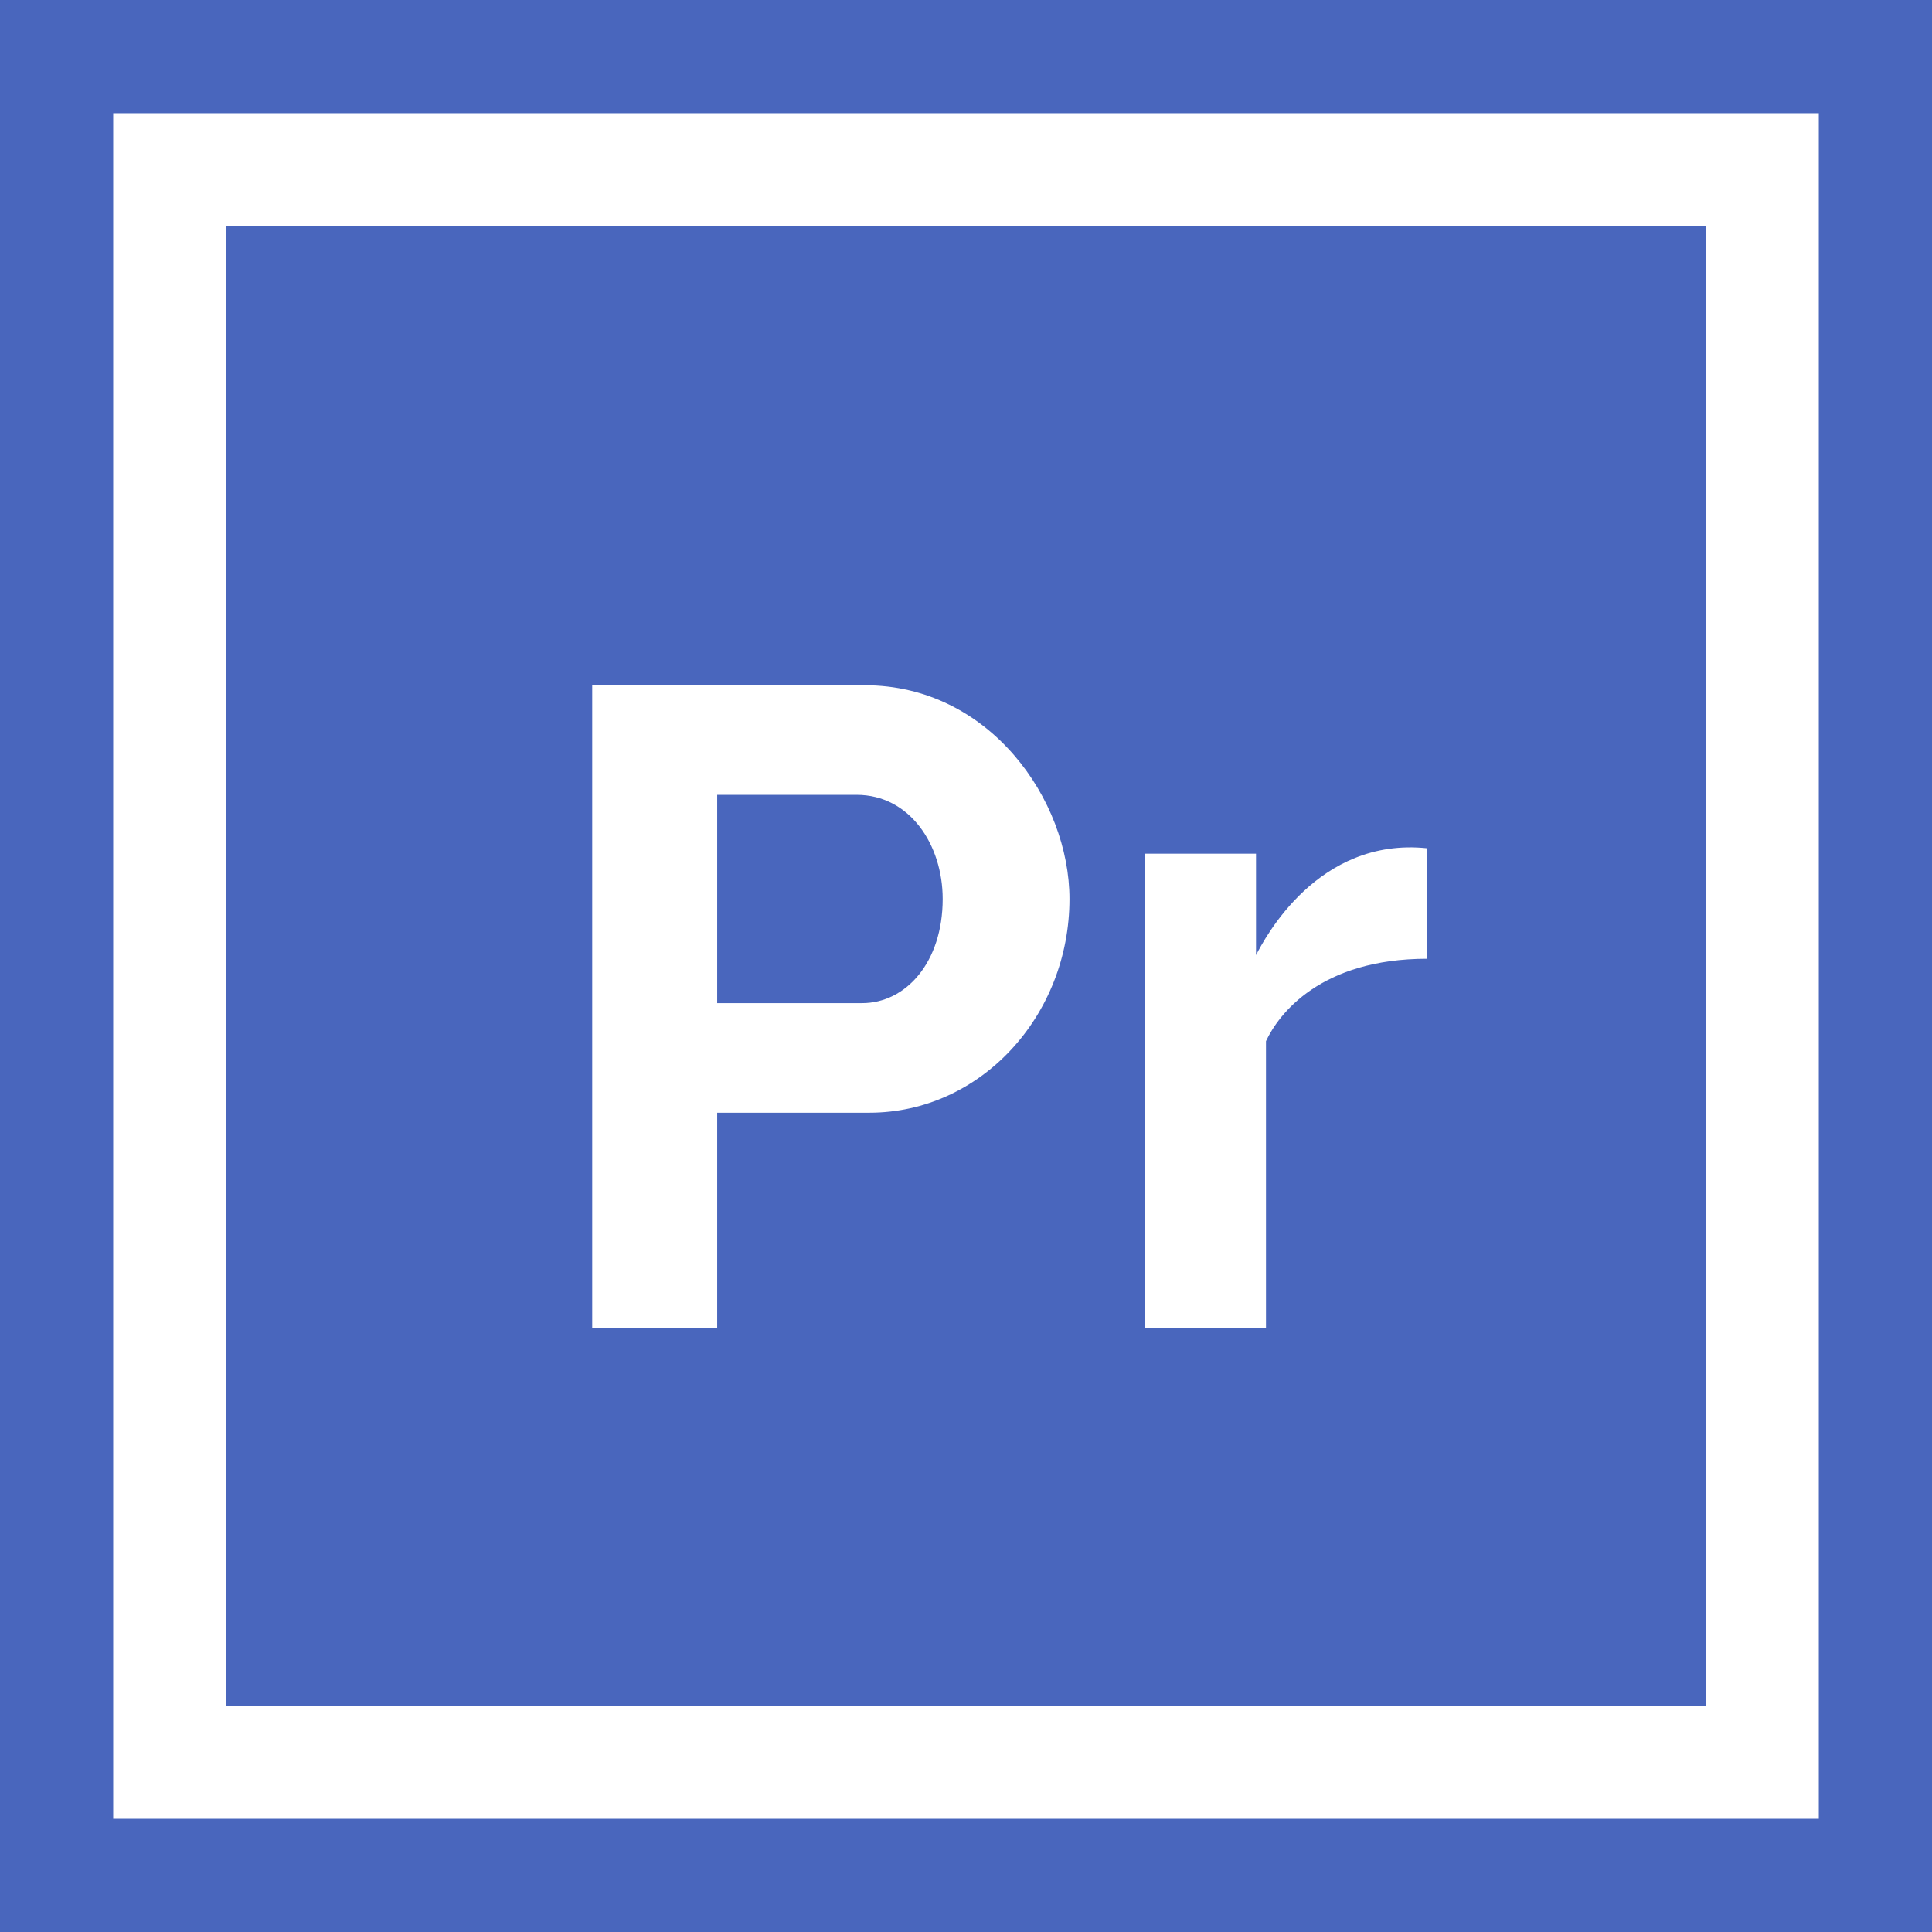 <?xml version="1.0" encoding="iso-8859-1"?>
<!-- Generator: Adobe Illustrator 19.0.0, SVG Export Plug-In . SVG Version: 6.00 Build 0)  -->
<svg version="1.1" id="Capa_1" xmlns="http://www.w3.org/2000/svg" xmlns:xlink="http://www.w3.org/1999/xlink" x="0px" y="0px"
	 viewBox="0 0 512 512" style="enable-background:new 0 0 512 512;" xml:space="preserve">
<style type="text/css">
	.st0{fill:#4966bd;}
</style>
<g>
	<g>
		<path class="st0" d="M60,60v392h392V60H60z M230.381,294.88h-40.32V352h-33.12V181.6h72.24c33.064,0,54.24,30.4,54.24,56.64
			C283.421,269.167,259.911,294.88,230.381,294.88z M335.497,275.92V352h-32.16V226.24h29.52v26.88
			c2.239-4.32,16.32-31.37,45.36-28.32v29.28h0C349.927,254.08,338.857,268.72,335.497,275.92z"/>
	</g>
</g>
<g>
	<g>
		<path class="st0" d="M227.021,210.64h-36.96v55.2h38.4c11.618,0,21.36-10.84,21.36-27.6C249.821,223.84,241.078,210.64,227.021,210.64z"/>
	</g>
</g>
<g>
	<g>
		<path class="st0" d="M0,0v512h512V0H0z M482,482H30V30h452V482z"/>
	</g>
</g>
<g>
</g>
<g>
</g>
<g>
</g>
<g>
</g>
<g>
</g>
<g>
</g>
<g>
</g>
<g>
</g>
<g>
</g>
<g>
</g>
<g>
</g>
<g>
</g>
<g>
</g>
<g>
</g>
<g>
</g>
</svg>
